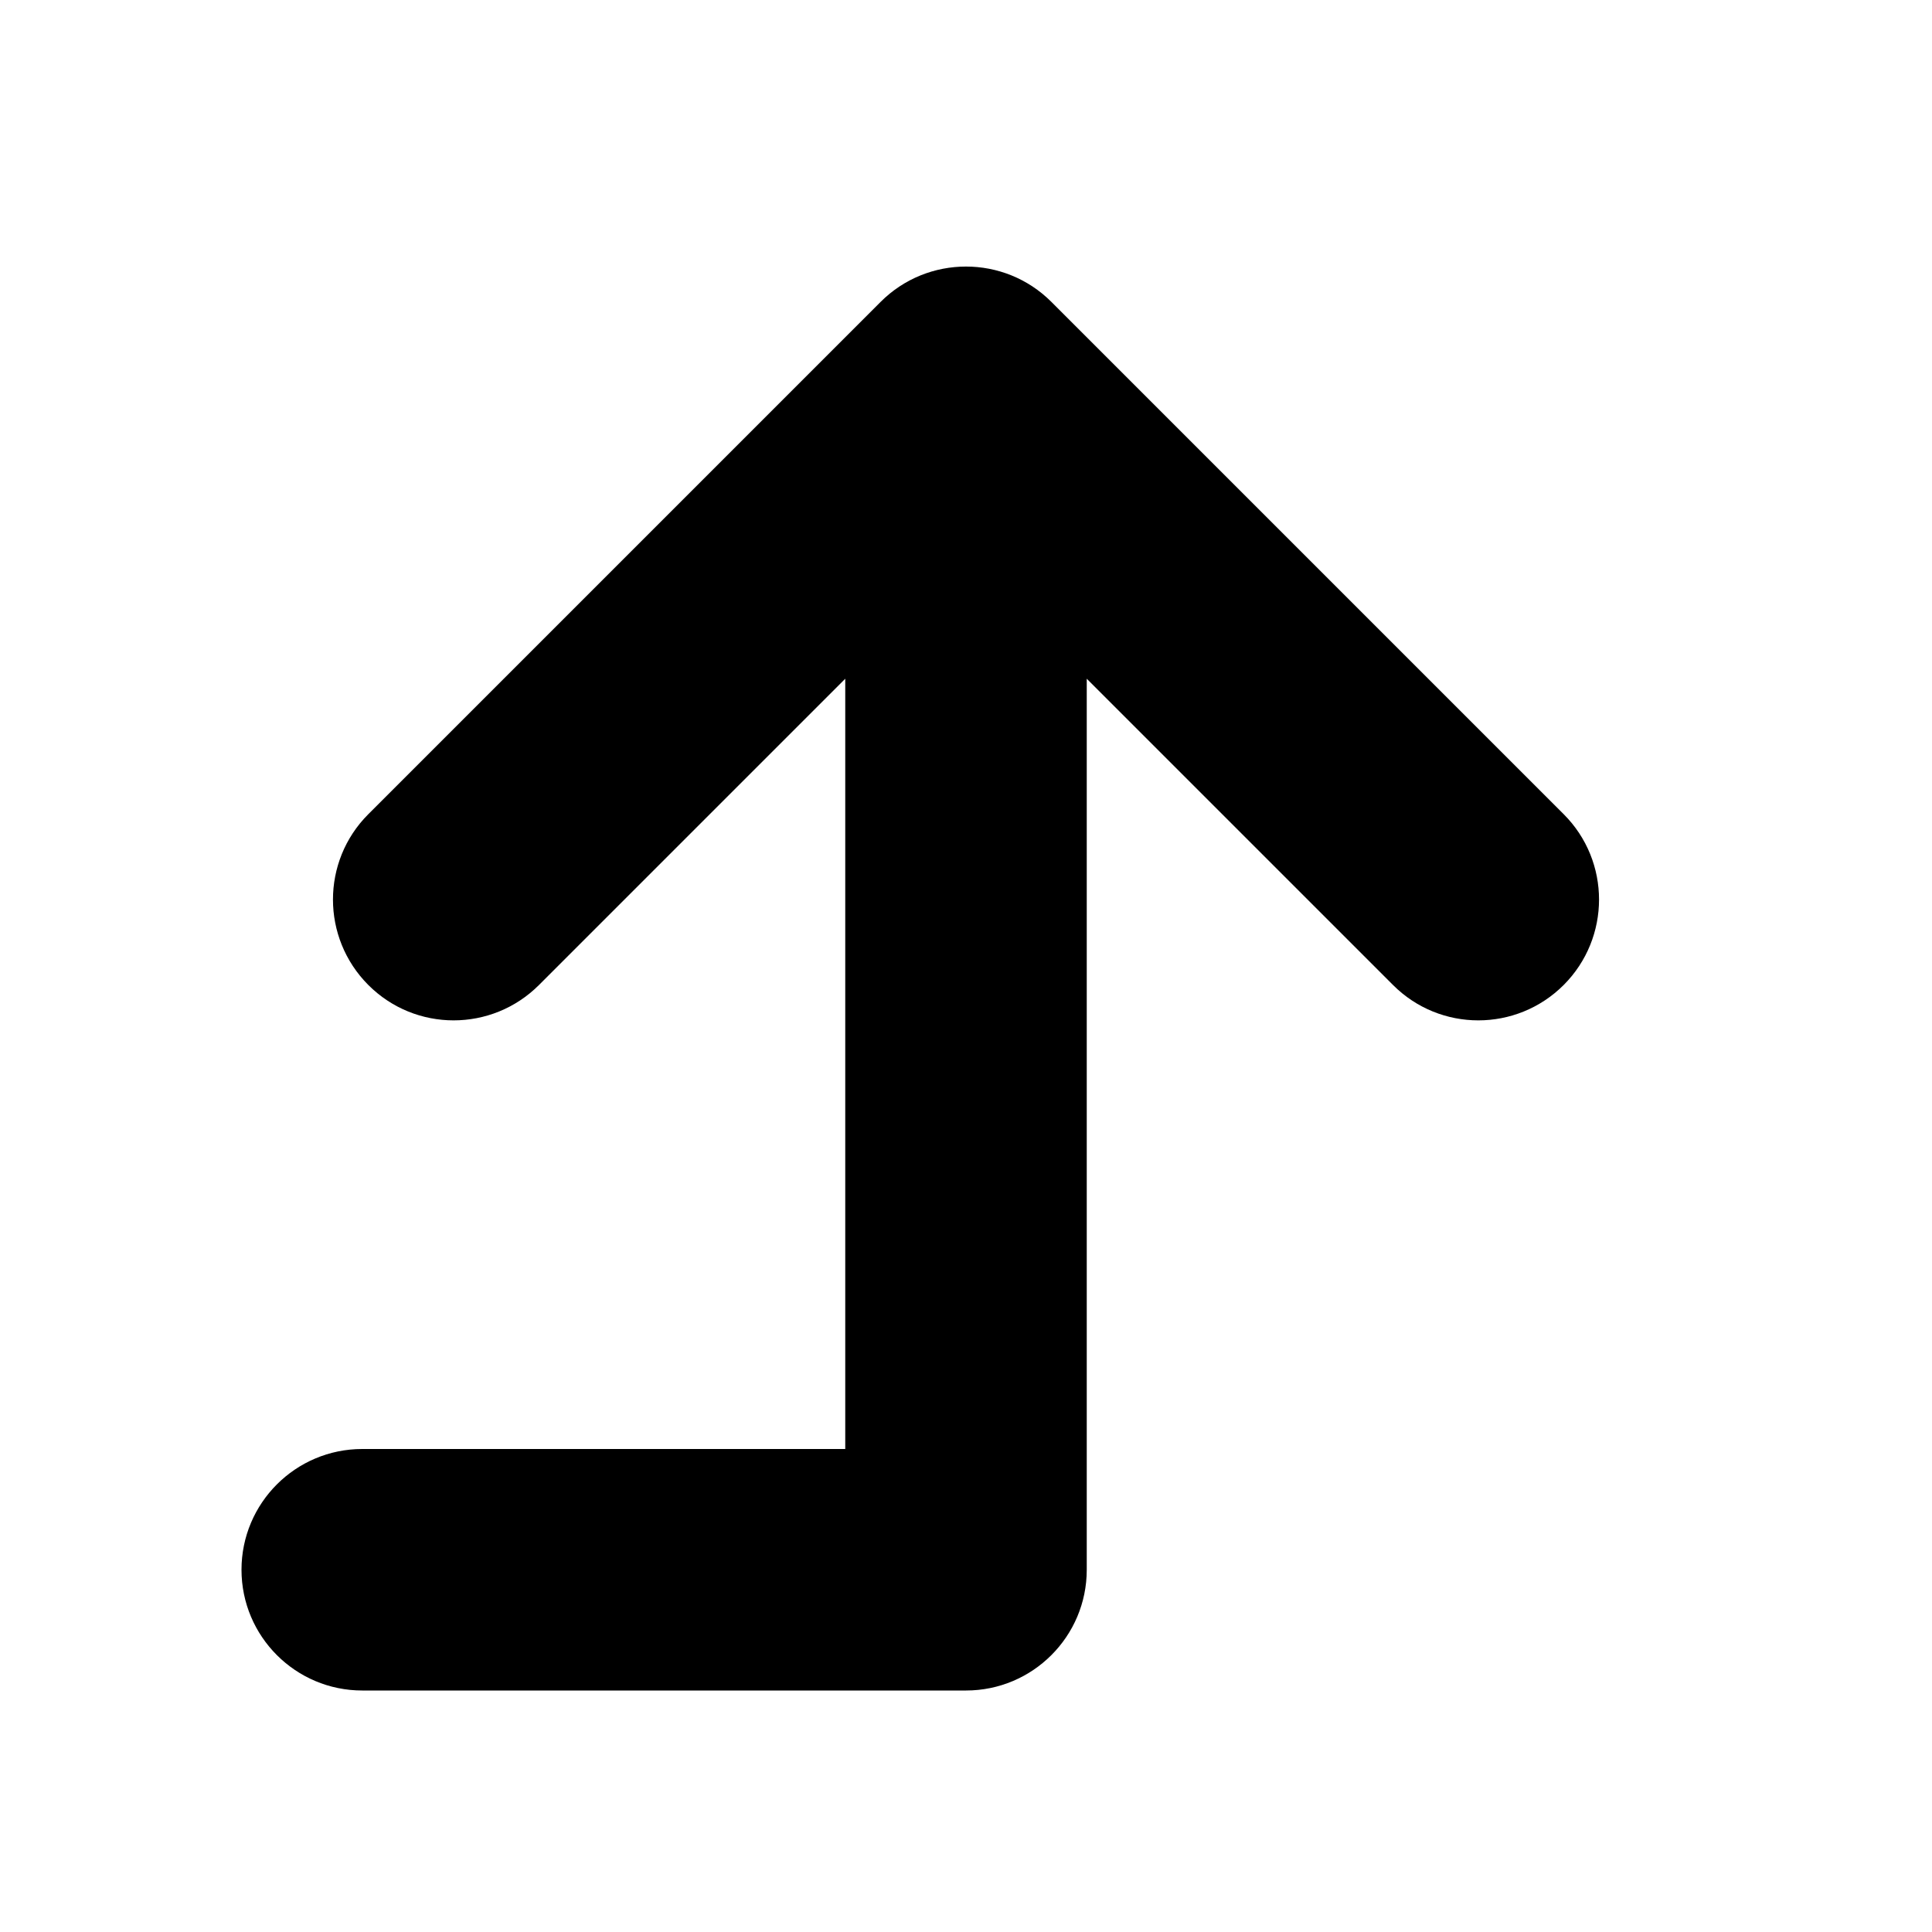 <?xml version="1.0" encoding="utf-8"?>
<!-- Generator: Adobe Illustrator 25.4.0, SVG Export Plug-In . SVG Version: 6.00 Build 0)  -->
<svg version="1.1" xmlns="http://www.w3.org/2000/svg" xmlns:xlink="http://www.w3.org/1999/xlink" x="0px" y="0px"
	 viewBox="0 0 16 16" enable-background="new 0 0 16 16">
<g fill="currentColor">
	<path d="M12.95,8.157c-0.391,0.391-1.024,0.391-1.414,0L9,5.621V13c0,0.552-0.448,1-1,1H3c-0.552,0-1-0.448-1-1l0,0
		c0-0.552,0.448-1,1-1h4V5.621L4.464,8.157c-0.391,0.391-1.024,0.391-1.414,0s-0.39-1.024,0-1.414l3.536-3.536L7.293,2.5
		c0.39-0.39,1.024-0.39,1.414,0l0.707,0.707l3.536,3.536C13.34,7.133,13.34,7.766,12.95,8.157z"/>
</g>
</svg>
